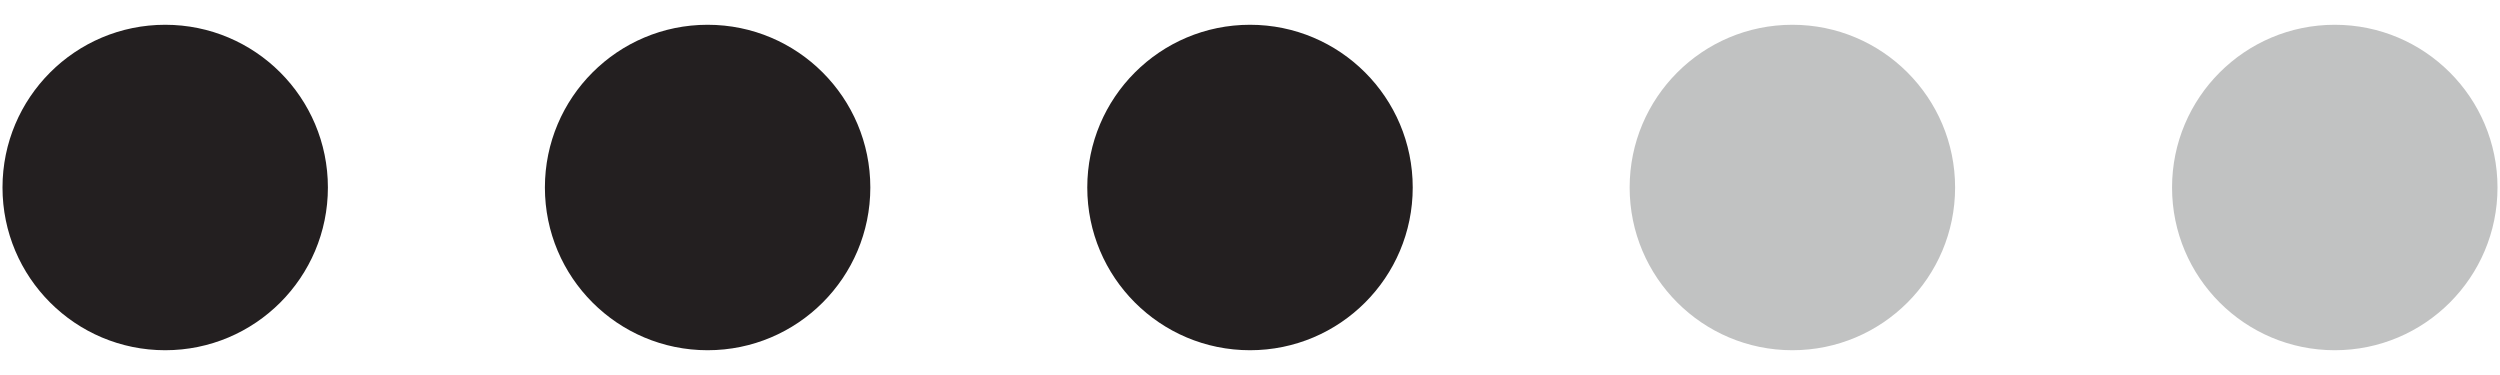 <?xml version="1.0" encoding="utf-8"?>
<!-- Generator: Adobe Illustrator 16.0.0, SVG Export Plug-In . SVG Version: 6.00 Build 0)  -->
<!DOCTYPE svg PUBLIC "-//W3C//DTD SVG 1.1//EN" "http://www.w3.org/Graphics/SVG/1.1/DTD/svg11.dtd">
<svg version="1.1" id="Layer_1" xmlns="http://www.w3.org/2000/svg" xmlns:xlink="http://www.w3.org/1999/xlink" x="0px" y="0px"
	 width="100px" height="15px" viewBox="0 0 100 15" enable-background="new 0 0 100 15" xml:space="preserve">
<path fill="#231F20" d="M13.116,7.5c0,3.595-2.913,6.509-6.509,6.509C3.014,14.009,0.1,11.095,0.1,7.5s2.914-6.509,6.508-6.509
	C10.203,0.991,13.116,3.905,13.116,7.5"/>
<path fill="#231F20" d="M34.813,7.5c0,3.595-2.914,6.509-6.509,6.509c-3.594,0-6.508-2.914-6.508-6.509s2.914-6.509,6.508-6.509
	C31.898,0.991,34.813,3.905,34.813,7.5"/>
<path fill="#231F20" d="M56.509,7.5c0,3.595-2.913,6.509-6.509,6.509c-3.595,0-6.509-2.914-6.509-6.509S46.405,0.991,50,0.991
	C53.596,0.991,56.509,3.905,56.509,7.5"/>
<circle fill="#C1C2C2" cx="71.695" cy="7.5" r="6.509"/>
<circle fill="#C1C2C2" cx="93.391" cy="7.5" r="6.509"/>
</svg>
